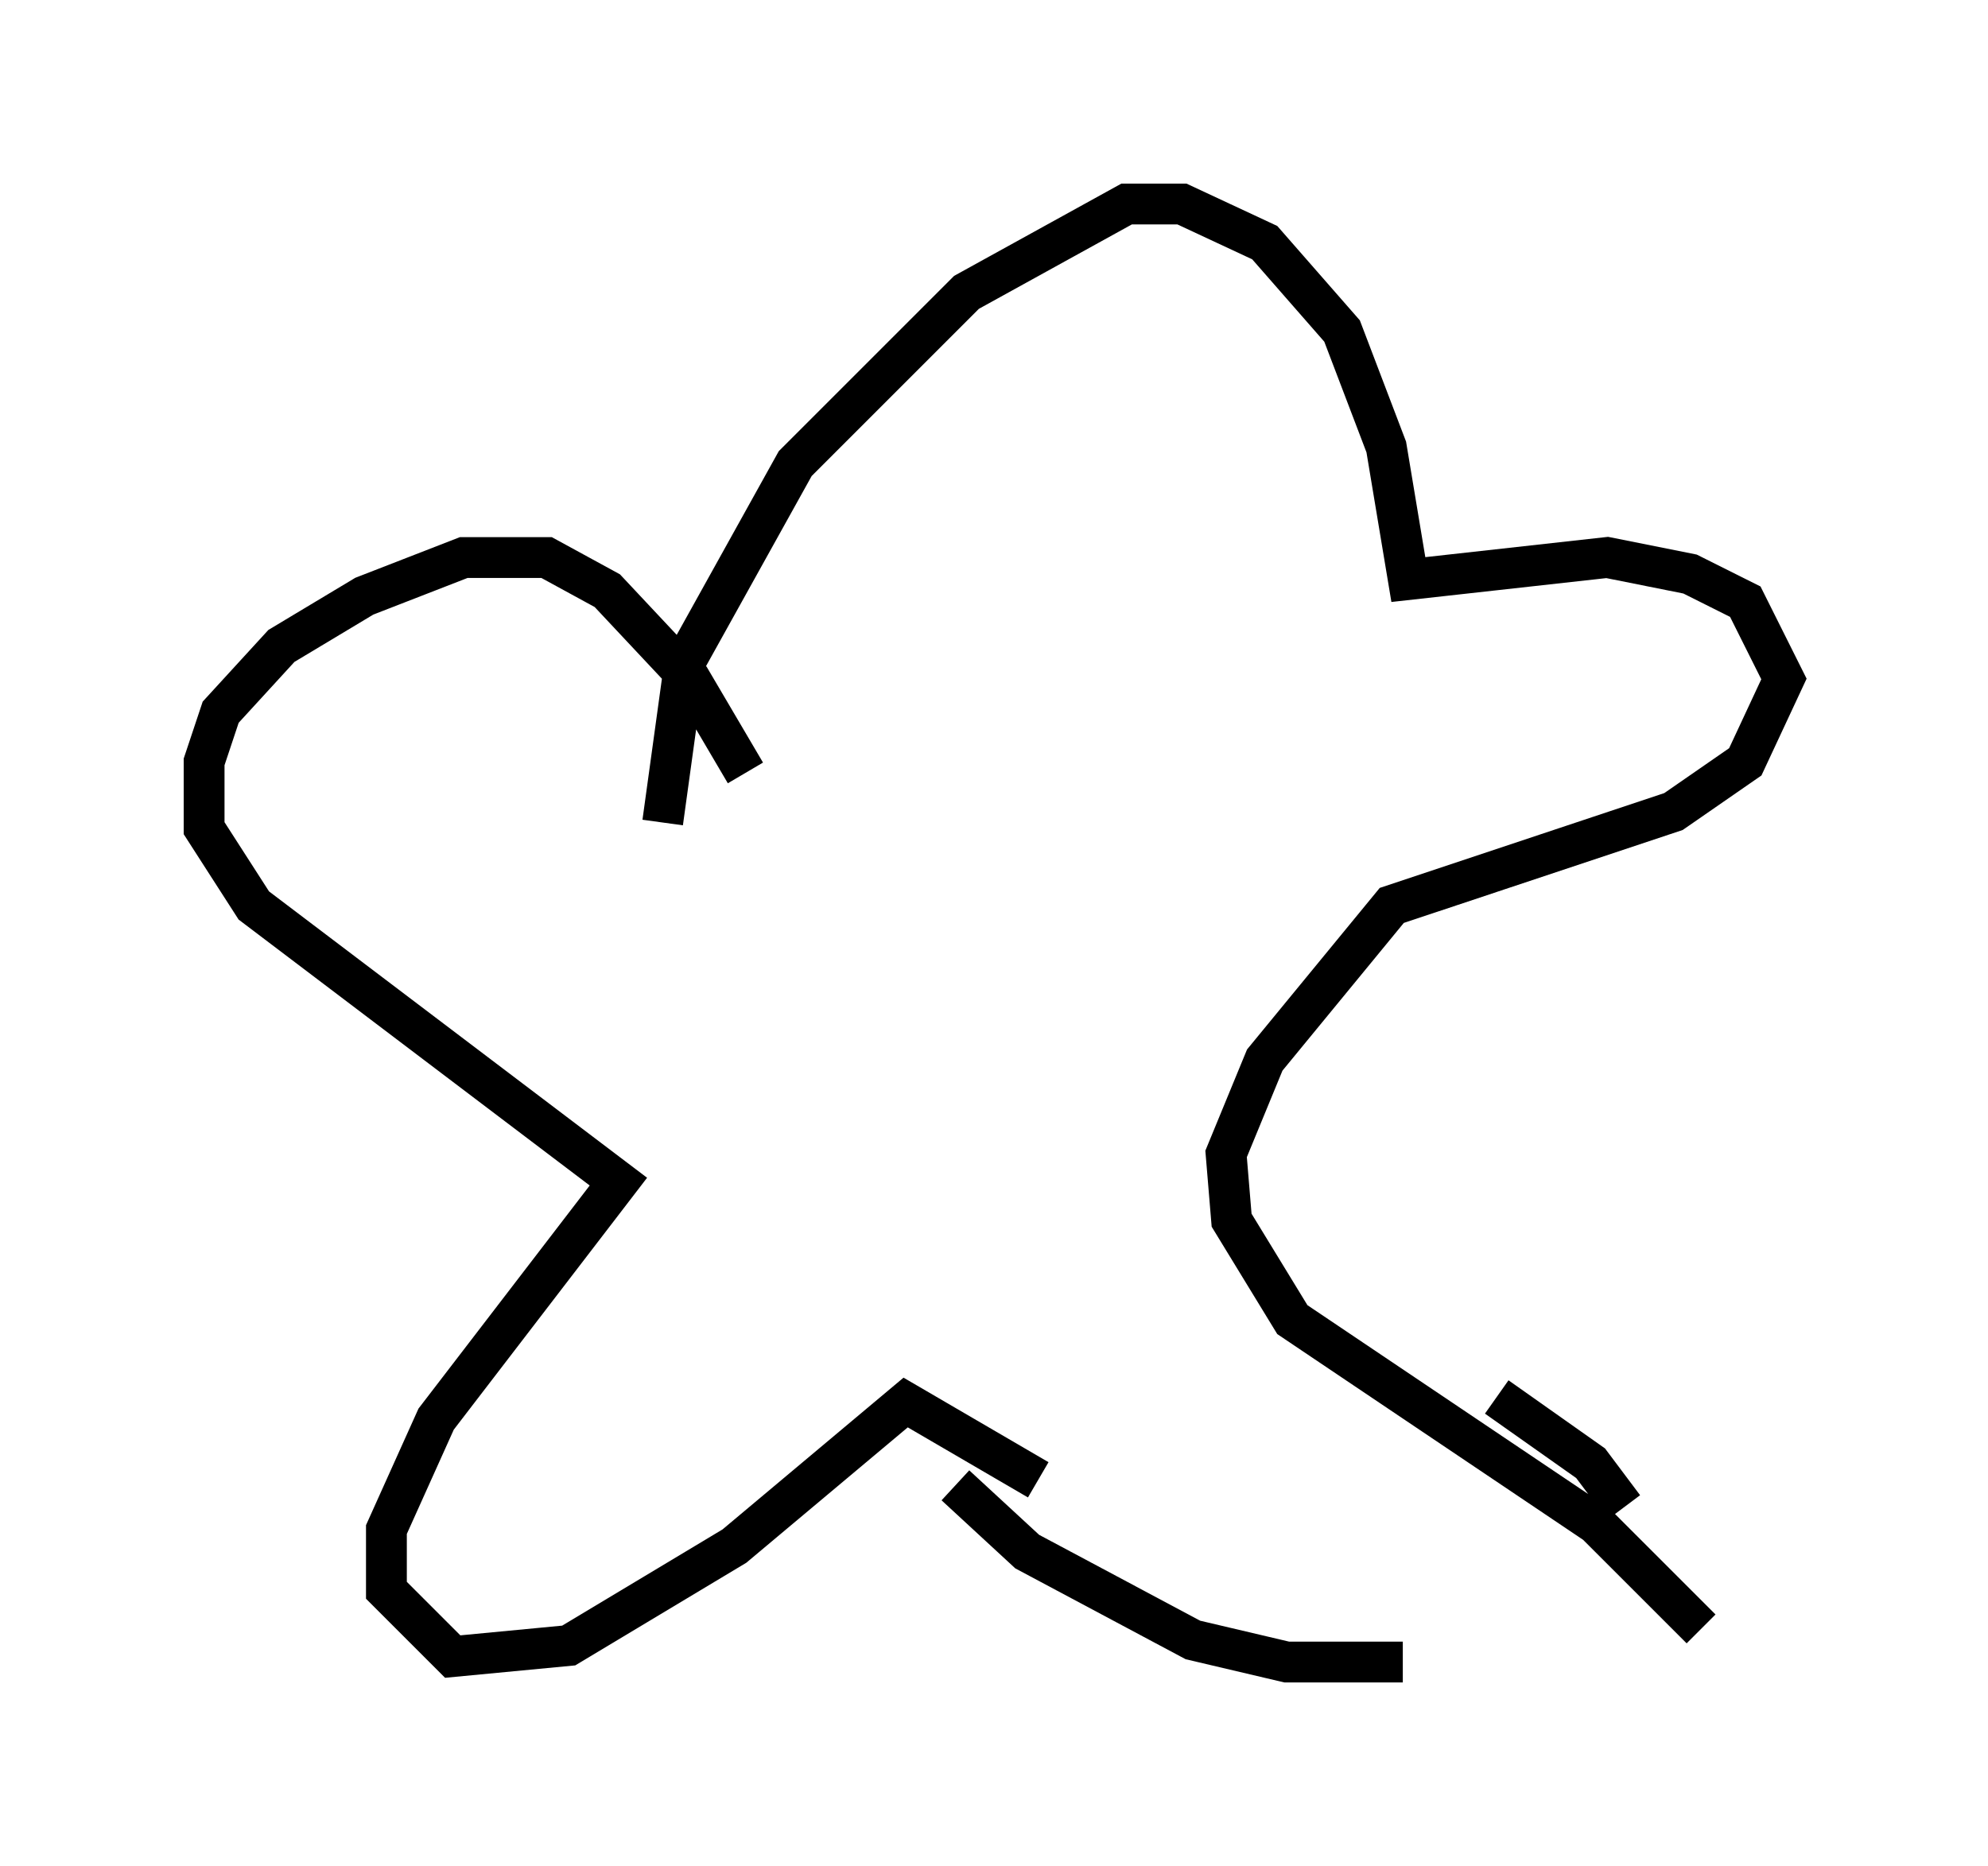 <?xml version="1.0" encoding="utf-8" ?>
<svg baseProfile="full" height="45.724" version="1.1" width="48.701" xmlns="http://www.w3.org/2000/svg" xmlns:ev="http://www.w3.org/2001/xml-events" xmlns:xlink="http://www.w3.org/1999/xlink"><defs /><rect fill="white" height="45.724" width="48.701" x="0" y="0" /><path d="M19.208, 21.915 m-0.947, -2.977 l-1.353, -2.3 -2.03, -2.165 l-1.488, -0.812 -2.03, 0.0 l-2.436, 0.947 -2.03, 1.218 l-1.488, 1.624 -0.406, 1.218 l0.0, 1.624 1.218, 1.894 l8.931, 6.766 -4.465, 5.819 l-1.218, 2.706 0.0, 1.488 l1.624, 1.624 2.842, -0.271 l4.059, -2.436 4.195, -3.518 l3.248, 1.894 m14.344, 0.677 l-0.812, -1.083 -2.3, -1.624 m-13.261, 2.165 l1.759, 1.624 4.059, 2.165 l2.3, 0.541 2.842, 0.0 m7.307, -0.812 l-2.571, -2.571 -7.442, -5.007 l-1.488, -2.436 -0.135, -1.624 l0.947, -2.3 3.112, -3.789 l6.901, -2.3 1.759, -1.218 l0.947, -2.03 -0.947, -1.894 l-1.353, -0.677 -2.03, -0.406 l-4.871, 0.541 -0.541, -3.248 l-1.083, -2.842 -1.894, -2.165 l-2.03, -0.947 -1.353, 0.0 l-3.924, 2.165 -4.195, 4.195 l-2.706, 4.871 -0.541, 3.924 " fill="none" stroke="black" stroke-width="1" /></svg>